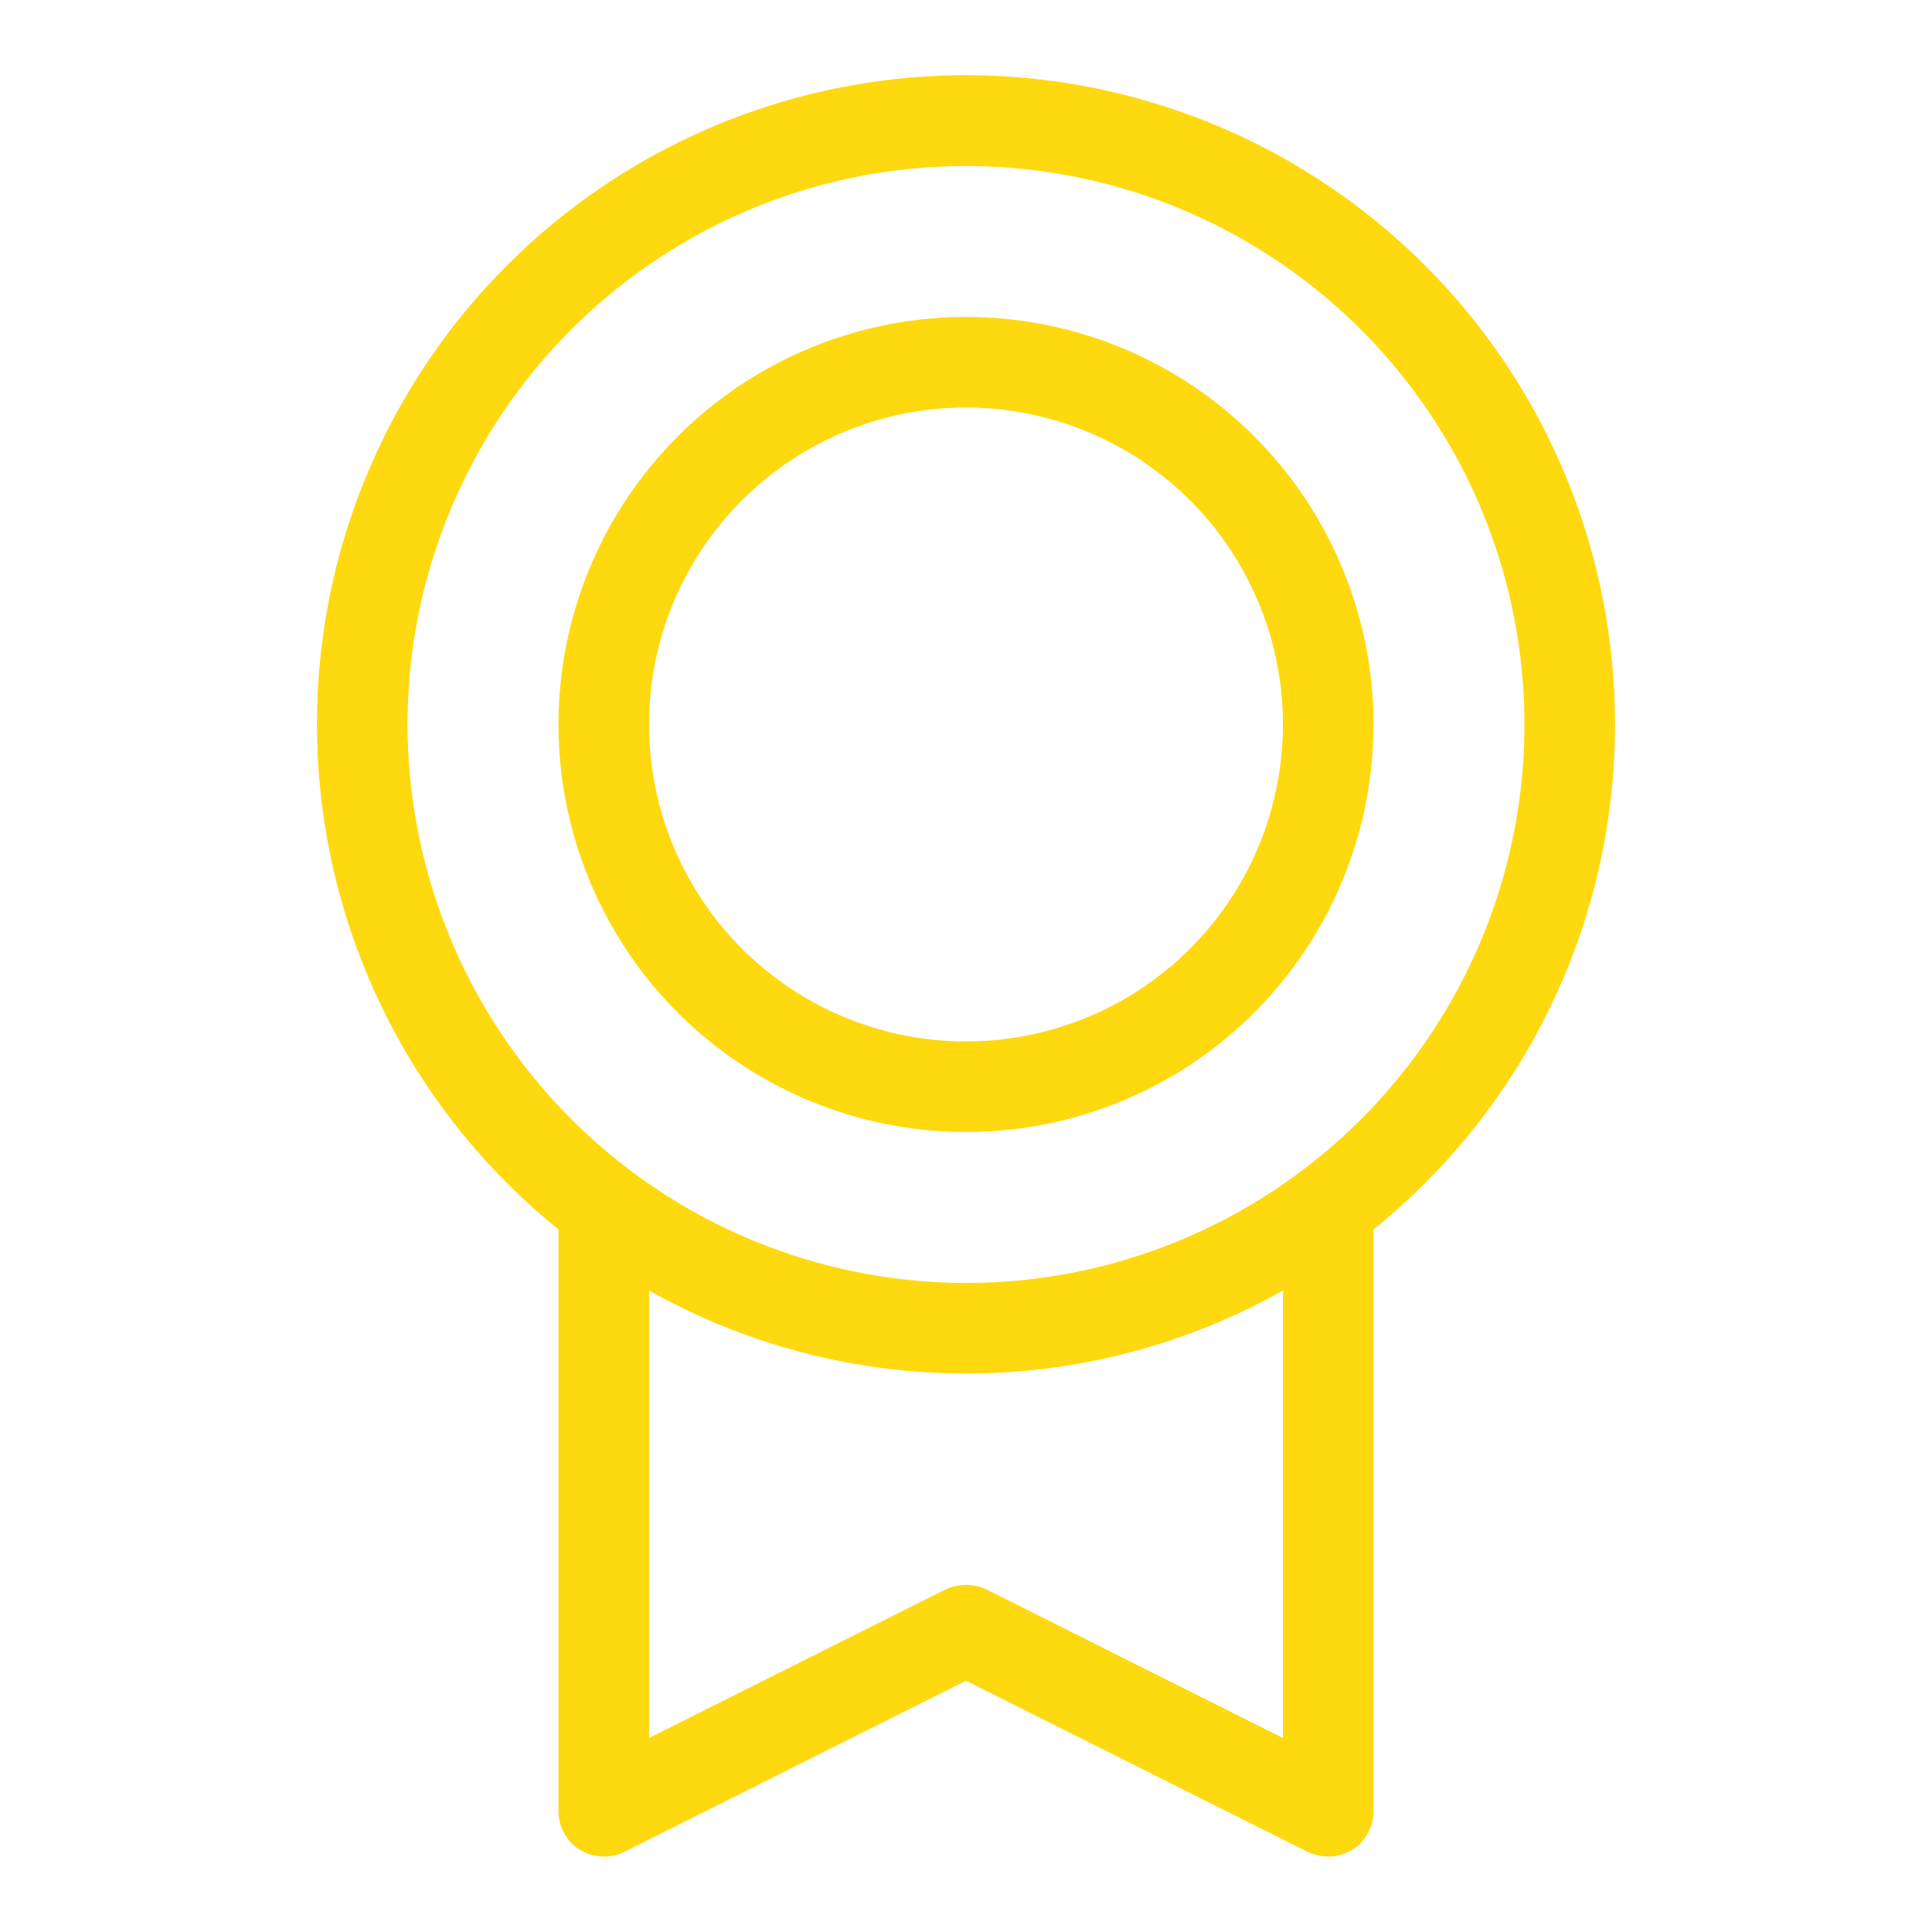 <svg width="30" height="30" viewBox="0 0 30 30" fill="none" xmlns="http://www.w3.org/2000/svg">
<path d="M25.078 11.25C25.079 9.547 24.648 7.872 23.826 6.38C23.003 4.889 21.817 3.63 20.376 2.722C18.936 1.813 17.289 1.285 15.589 1.185C13.889 1.086 12.191 1.419 10.655 2.153C9.118 2.887 7.793 3.999 6.802 5.384C5.812 6.769 5.188 8.383 4.99 10.074C4.792 11.766 5.026 13.48 5.67 15.056C6.314 16.633 7.346 18.02 8.672 19.09V28.125C8.672 28.244 8.703 28.361 8.76 28.465C8.817 28.57 8.9 28.658 9 28.723C9.103 28.785 9.221 28.822 9.341 28.828C9.462 28.834 9.582 28.81 9.691 28.758L15 26.098L20.309 28.758C20.408 28.803 20.516 28.827 20.625 28.828C20.757 28.828 20.887 28.791 21 28.723C21.1 28.658 21.183 28.57 21.24 28.465C21.297 28.361 21.328 28.244 21.328 28.125V19.09C22.499 18.146 23.444 16.952 24.093 15.595C24.742 14.239 25.078 12.754 25.078 11.25ZM6.328 11.25C6.328 9.535 6.837 7.858 7.79 6.432C8.742 5.006 10.097 3.895 11.681 3.238C13.266 2.582 15.01 2.41 16.692 2.745C18.374 3.079 19.919 3.905 21.132 5.118C22.345 6.331 23.171 7.876 23.505 9.558C23.84 11.24 23.668 12.984 23.012 14.569C22.355 16.153 21.244 17.508 19.818 18.46C18.392 19.413 16.715 19.922 15 19.922C12.701 19.919 10.497 19.004 8.871 17.378C7.246 15.753 6.331 13.549 6.328 11.25ZM19.922 26.988L15.316 24.68C15.217 24.634 15.109 24.61 15 24.61C14.891 24.61 14.783 24.634 14.684 24.68L10.078 26.988V20.039C11.581 20.884 13.276 21.328 15 21.328C16.724 21.328 18.419 20.884 19.922 20.039V26.988ZM15 17.578C16.252 17.578 17.475 17.207 18.516 16.512C19.556 15.816 20.367 14.828 20.846 13.672C21.325 12.515 21.451 11.243 21.206 10.015C20.962 8.788 20.36 7.66 19.475 6.775C18.59 5.89 17.462 5.288 16.235 5.043C15.007 4.799 13.735 4.925 12.578 5.404C11.422 5.882 10.434 6.694 9.738 7.734C9.043 8.775 8.672 9.998 8.672 11.25C8.672 12.928 9.339 14.538 10.525 15.725C11.712 16.911 13.322 17.578 15 17.578ZM15 6.328C15.973 6.328 16.925 6.617 17.734 7.158C18.544 7.698 19.175 8.467 19.547 9.366C19.92 10.266 20.017 11.255 19.827 12.21C19.637 13.165 19.169 14.042 18.48 14.73C17.792 15.419 16.915 15.887 15.96 16.077C15.005 16.267 14.016 16.17 13.117 15.797C12.217 15.425 11.448 14.794 10.908 13.984C10.367 13.175 10.078 12.223 10.078 11.25C10.078 9.945 10.597 8.693 11.52 7.77C12.443 6.847 13.695 6.328 15 6.328Z" fill="#FFD90F"/>
</svg>
